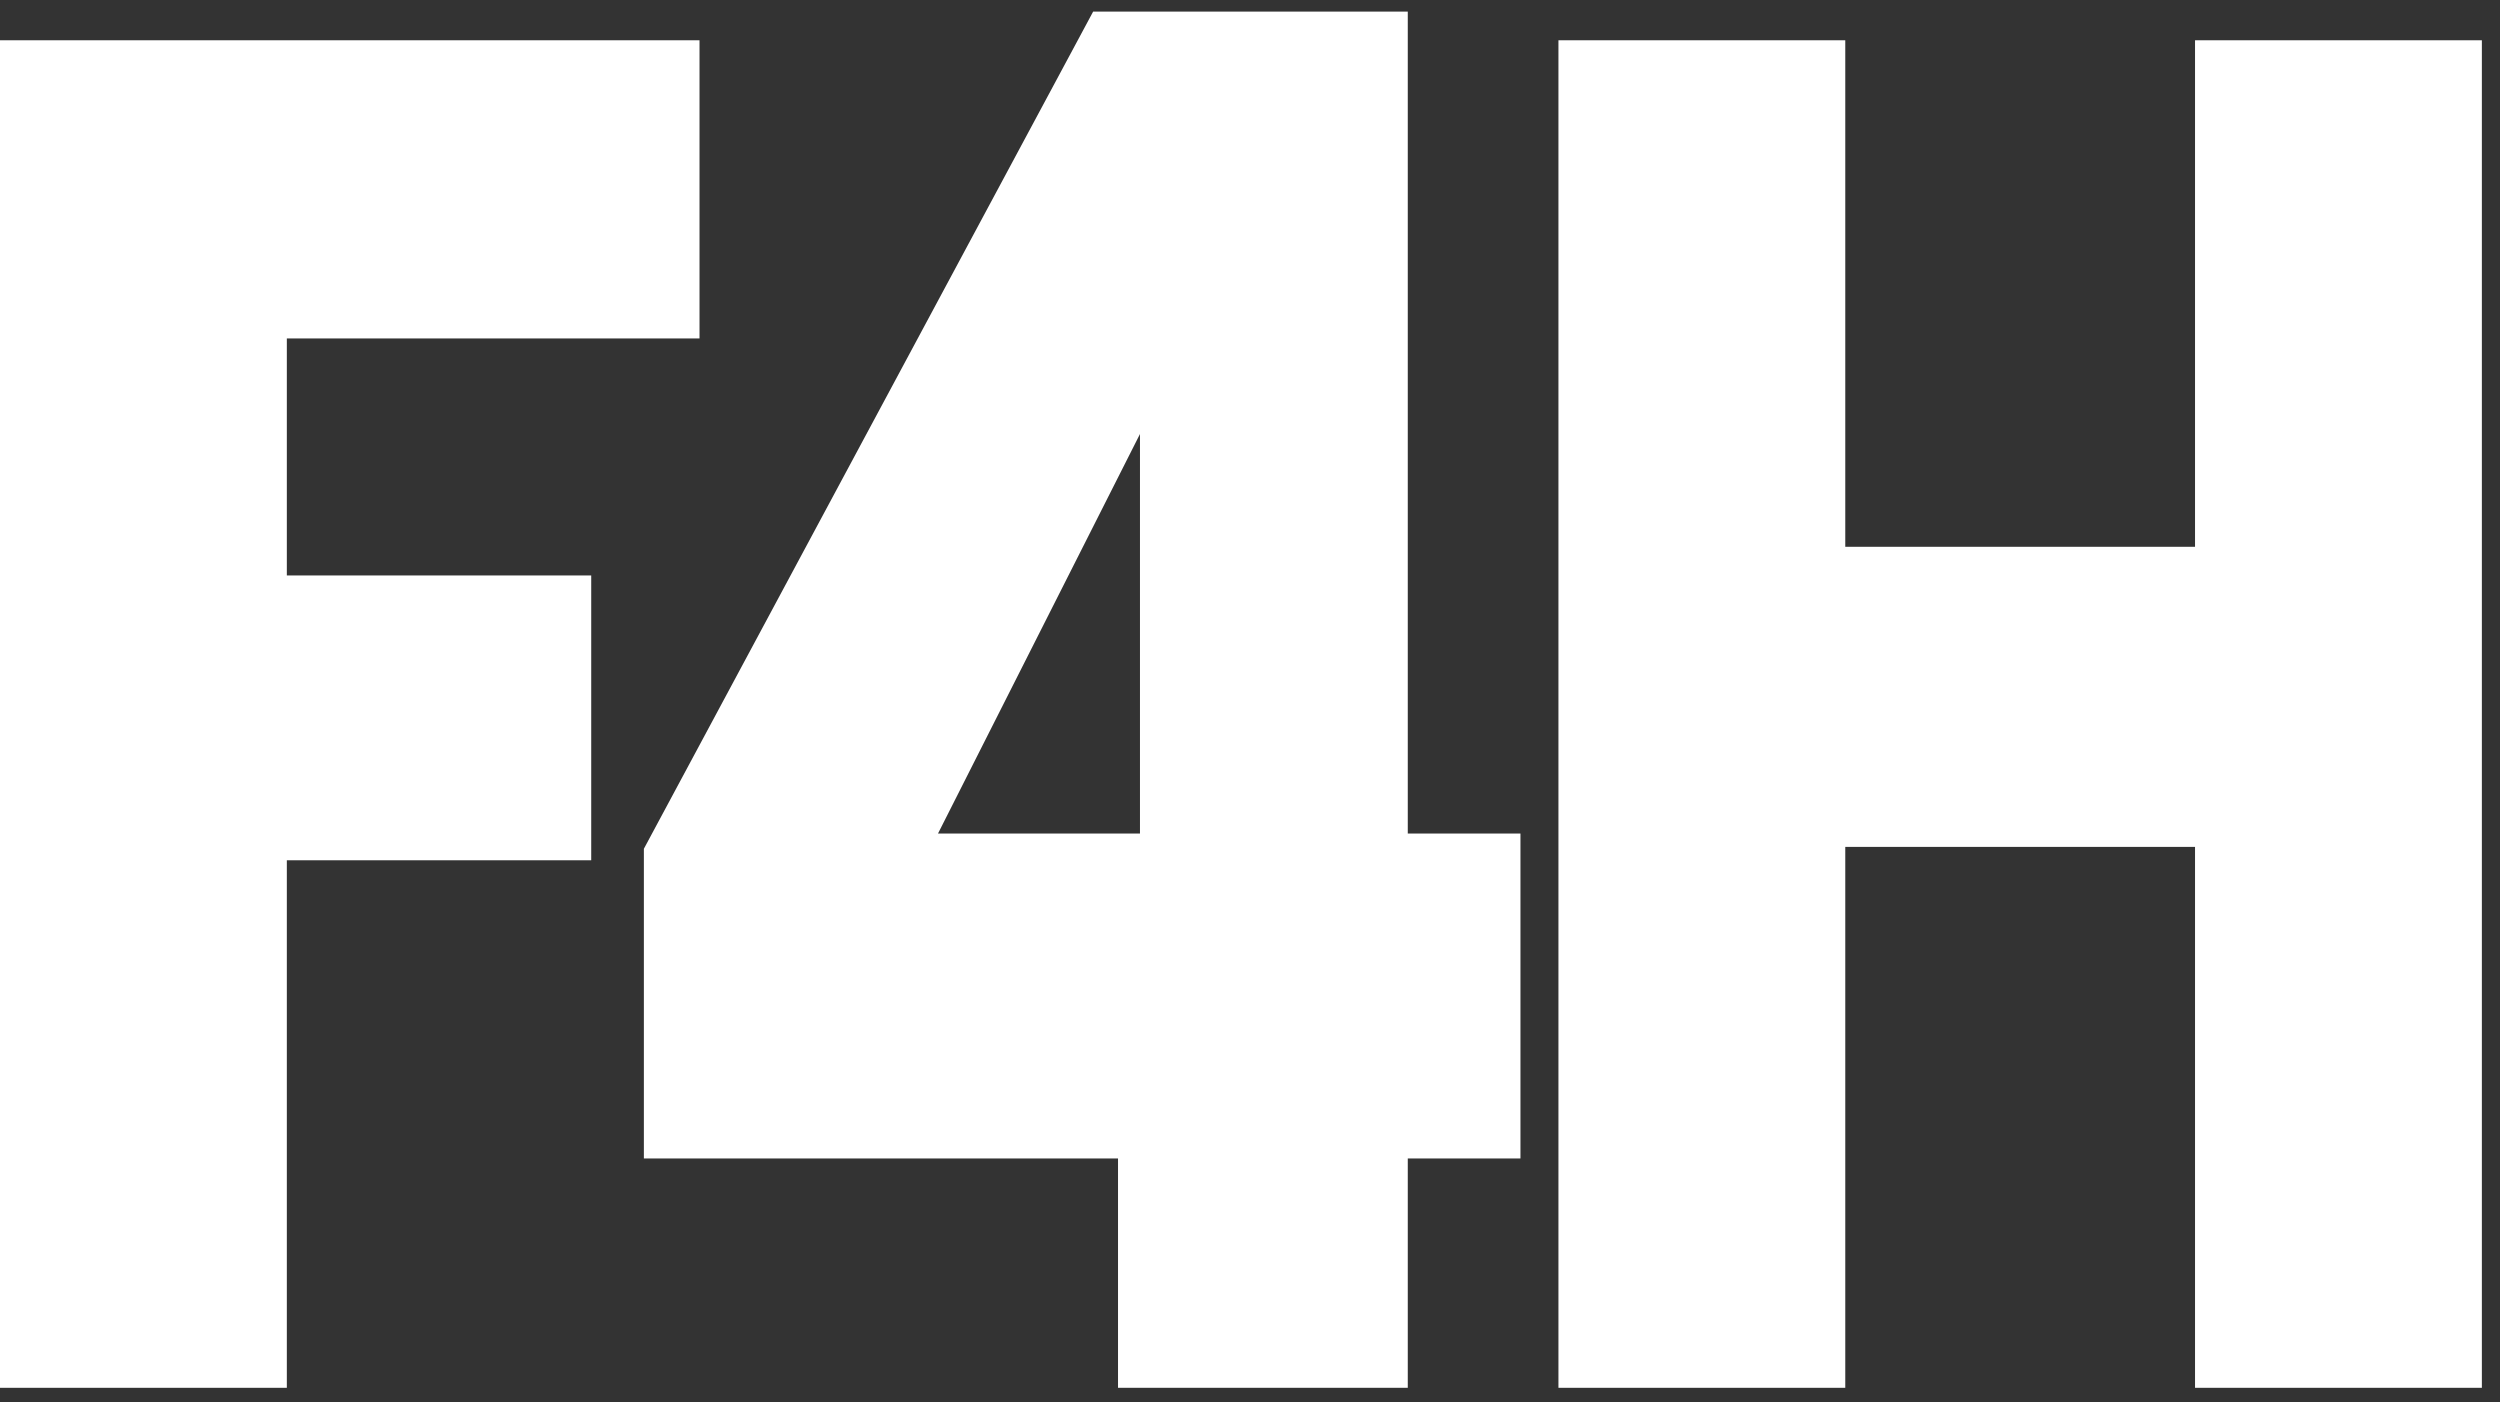 <svg width="82" height="46" viewBox="0 0 82 46" fill="none" xmlns="http://www.w3.org/2000/svg">
<rect x="0" y="0" width="82" height="46" fill="#333333" stroke="none"/>
<path d="M81.405 1.321V45.52H71.997V27.778H60.525V45.52H51.117V1.321H60.525V17.935H71.997V1.321H81.405Z" fill="white"/>
<path d="M21.119 37.997V27.84L35.855 0.381H46.175V27.339H49.871V37.997H46.175V45.52H36.671V37.997H21.119ZM37.391 14.236L30.767 27.339H37.391V14.236Z" fill="white"/>
<path d="M22.944 1.321V11.101H9.408V18.875H19.392V28.217H9.408V45.52H0V1.321H22.944Z" fill="white"/>
</svg>

